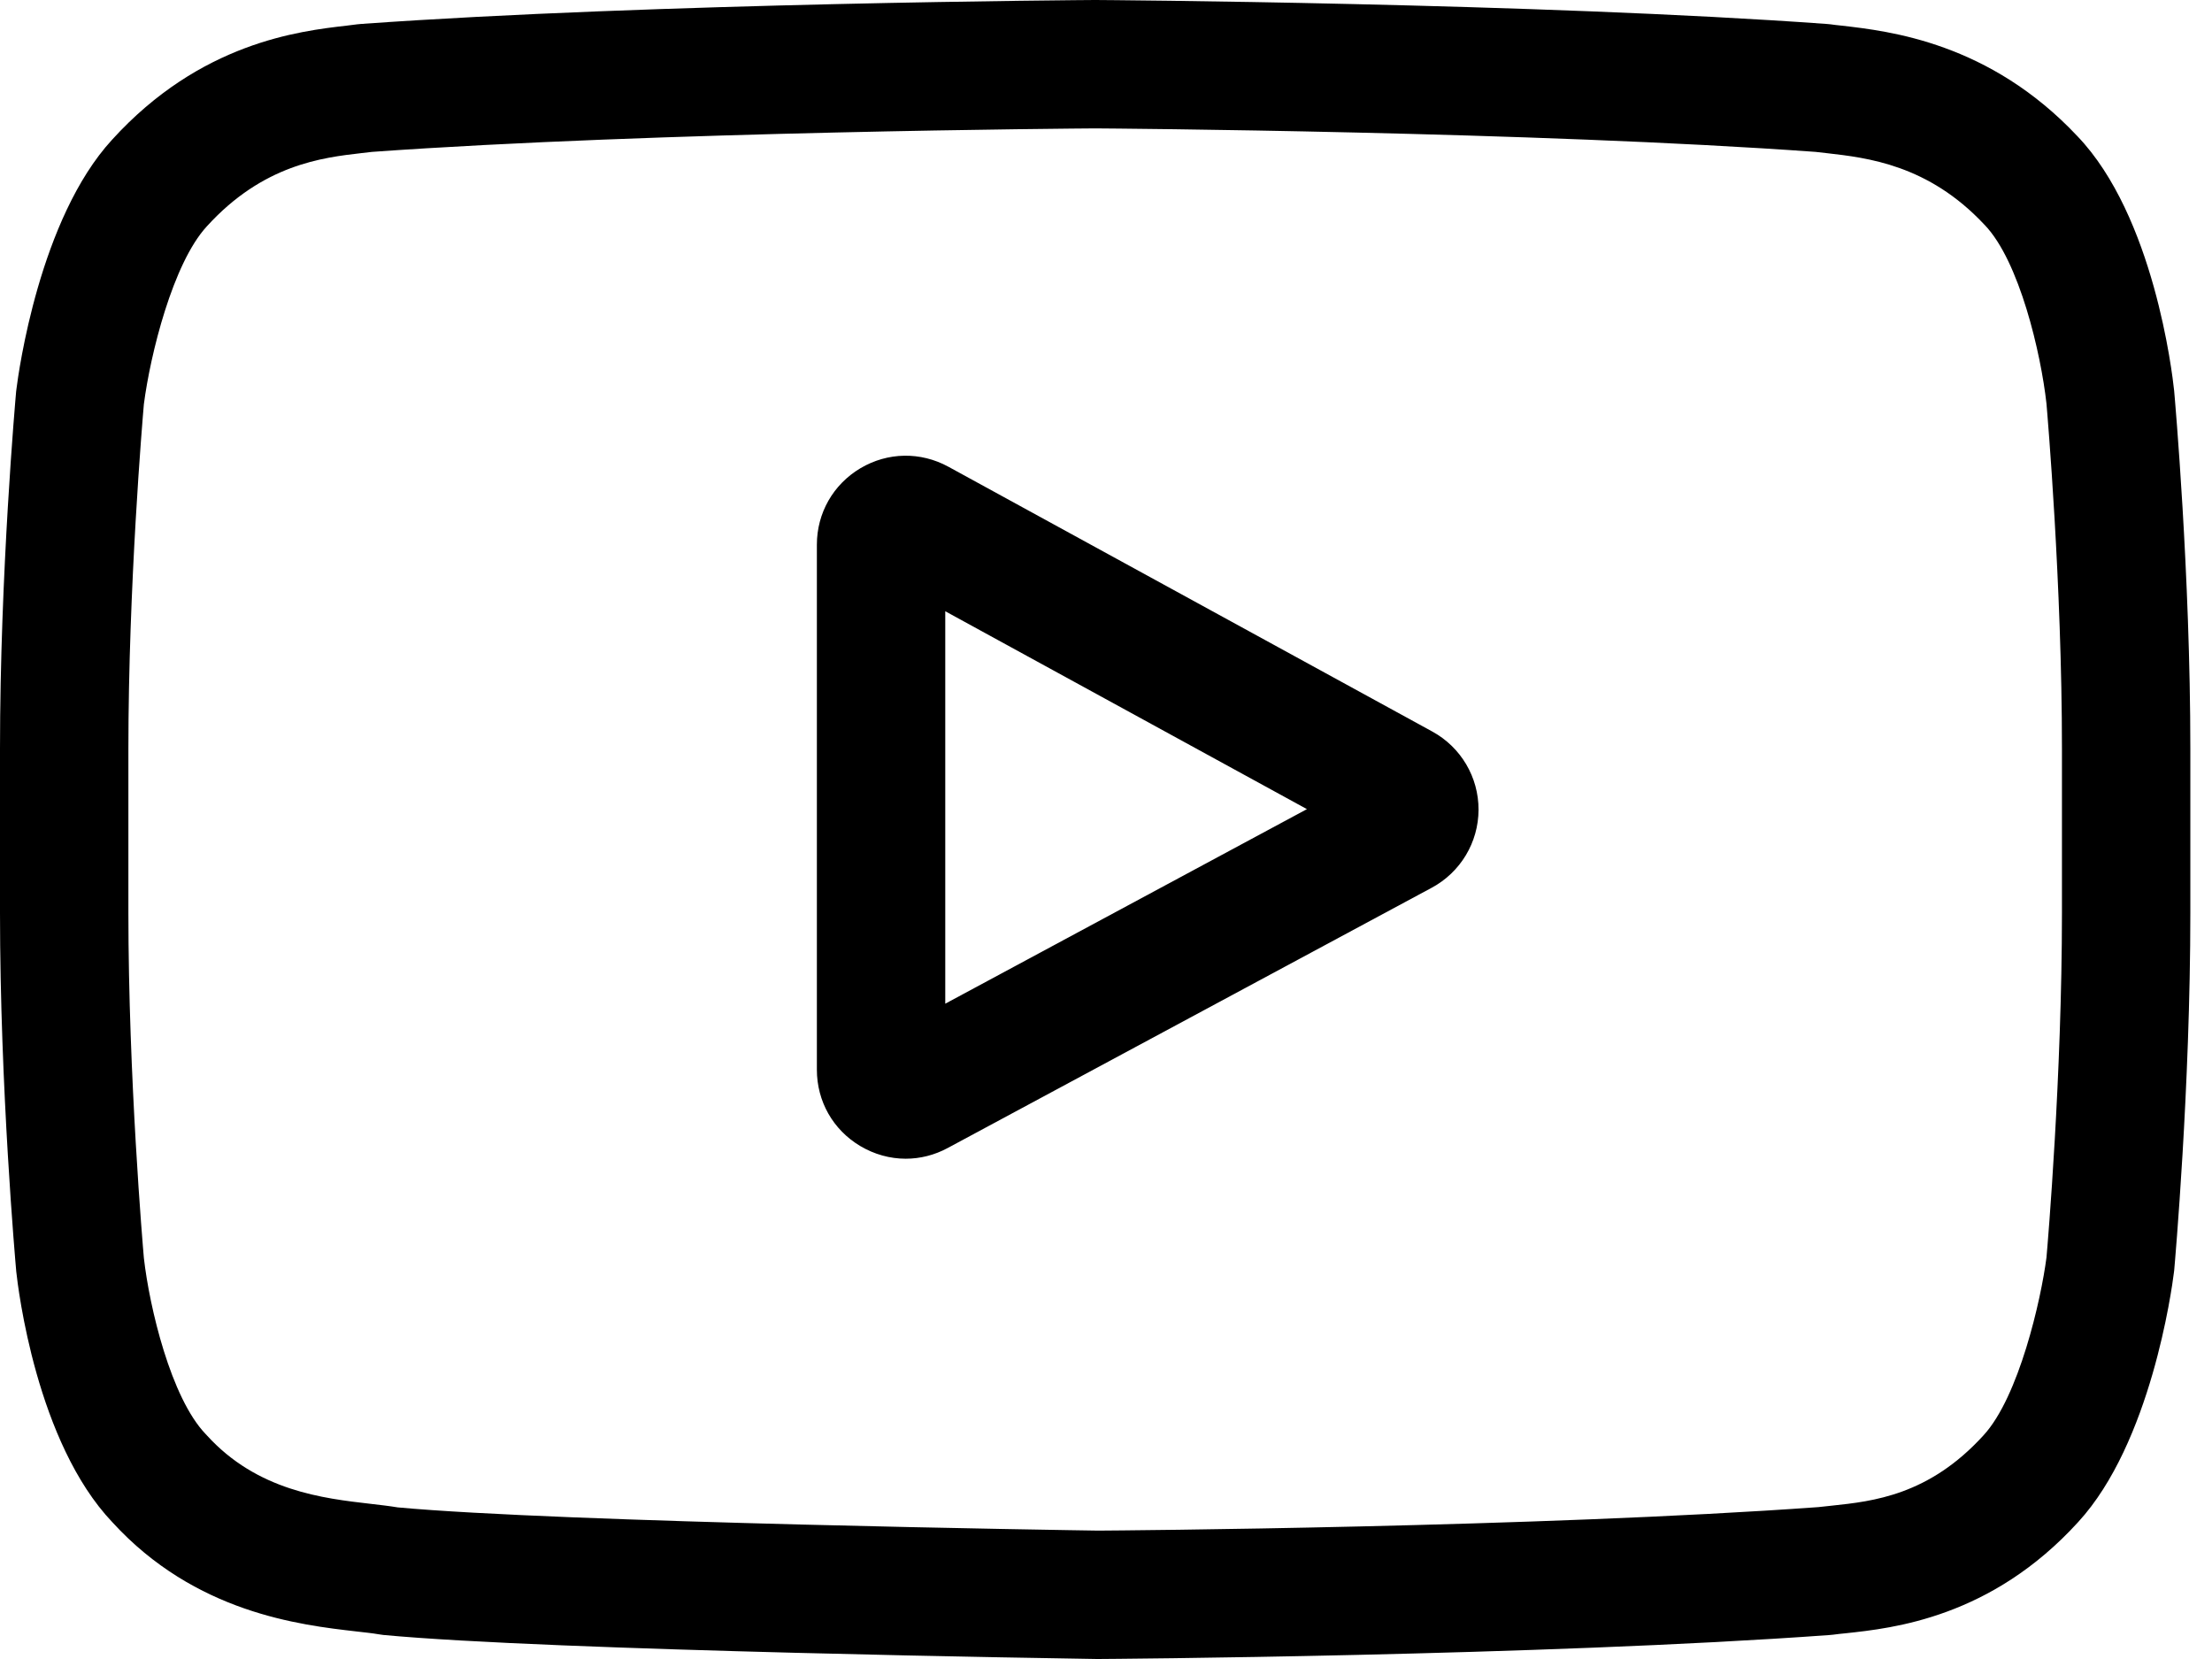 <svg width="24" height="18" viewBox="0 0 24 18" xmlns="http://www.w3.org/2000/svg">
<path d="M15.54 7.937L10.29 5.064C9.988 4.899 9.632 4.905 9.336 5.08C9.04 5.256 8.863 5.566 8.863 5.91V11.606C8.863 11.949 9.038 12.258 9.333 12.434C9.486 12.525 9.656 12.572 9.827 12.572C9.983 12.572 10.14 12.533 10.284 12.455L15.534 9.632C15.846 9.464 16.041 9.14 16.042 8.786C16.043 8.432 15.851 8.107 15.54 7.937ZM10.256 10.89V6.632L14.18 8.779L10.256 10.89Z"/>
<path d="M23.59 4.248L23.589 4.237C23.569 4.046 23.369 2.345 22.541 1.479C21.585 0.461 20.502 0.338 19.98 0.278C19.937 0.274 19.898 0.269 19.862 0.264L19.821 0.26C16.679 0.032 11.934 0 11.887 0L11.883 0L11.878 0C11.831 0 7.086 0.032 3.916 0.26L3.874 0.264C3.84 0.269 3.803 0.273 3.763 0.278C3.247 0.337 2.175 0.461 1.216 1.516C0.429 2.372 0.201 4.037 0.178 4.224L0.175 4.248C0.168 4.328 0 6.223 0 8.125V9.903C0 11.806 0.168 13.701 0.175 13.78L0.176 13.793C0.196 13.981 0.396 15.651 1.22 16.517C2.119 17.5 3.255 17.631 3.867 17.701C3.963 17.712 4.047 17.721 4.103 17.731L4.158 17.739C5.972 17.911 11.66 17.996 11.901 18L11.908 18L11.915 18C11.963 18 16.708 17.968 19.849 17.74L19.891 17.736C19.931 17.73 19.975 17.726 20.024 17.721C20.537 17.666 21.603 17.553 22.549 16.513C23.336 15.656 23.564 13.992 23.587 13.805L23.59 13.78C23.597 13.7 23.765 11.806 23.765 9.903V8.125C23.765 6.223 23.597 4.328 23.59 4.248ZM22.372 9.903C22.372 11.664 22.219 13.477 22.204 13.644C22.145 14.102 21.905 15.156 21.521 15.573C20.929 16.224 20.321 16.289 19.877 16.336C19.824 16.341 19.774 16.347 19.729 16.352C16.69 16.572 12.125 16.606 11.914 16.607C11.678 16.604 6.074 16.518 4.315 16.355C4.225 16.34 4.128 16.329 4.025 16.317C3.505 16.257 2.792 16.176 2.244 15.573L2.231 15.559C1.854 15.166 1.621 14.181 1.561 13.649C1.55 13.524 1.393 11.689 1.393 9.903V8.125C1.393 6.366 1.546 4.555 1.561 4.385C1.631 3.845 1.876 2.855 2.244 2.456C2.854 1.785 3.497 1.71 3.923 1.661C3.963 1.656 4.001 1.652 4.036 1.648C7.119 1.427 11.717 1.394 11.883 1.393C12.047 1.394 16.644 1.427 19.7 1.648C19.738 1.652 19.779 1.657 19.823 1.662C20.26 1.712 20.921 1.787 21.528 2.435L21.534 2.441C21.911 2.834 22.144 3.836 22.204 4.379C22.214 4.497 22.372 6.336 22.372 8.125V9.903Z"/>
</svg>
